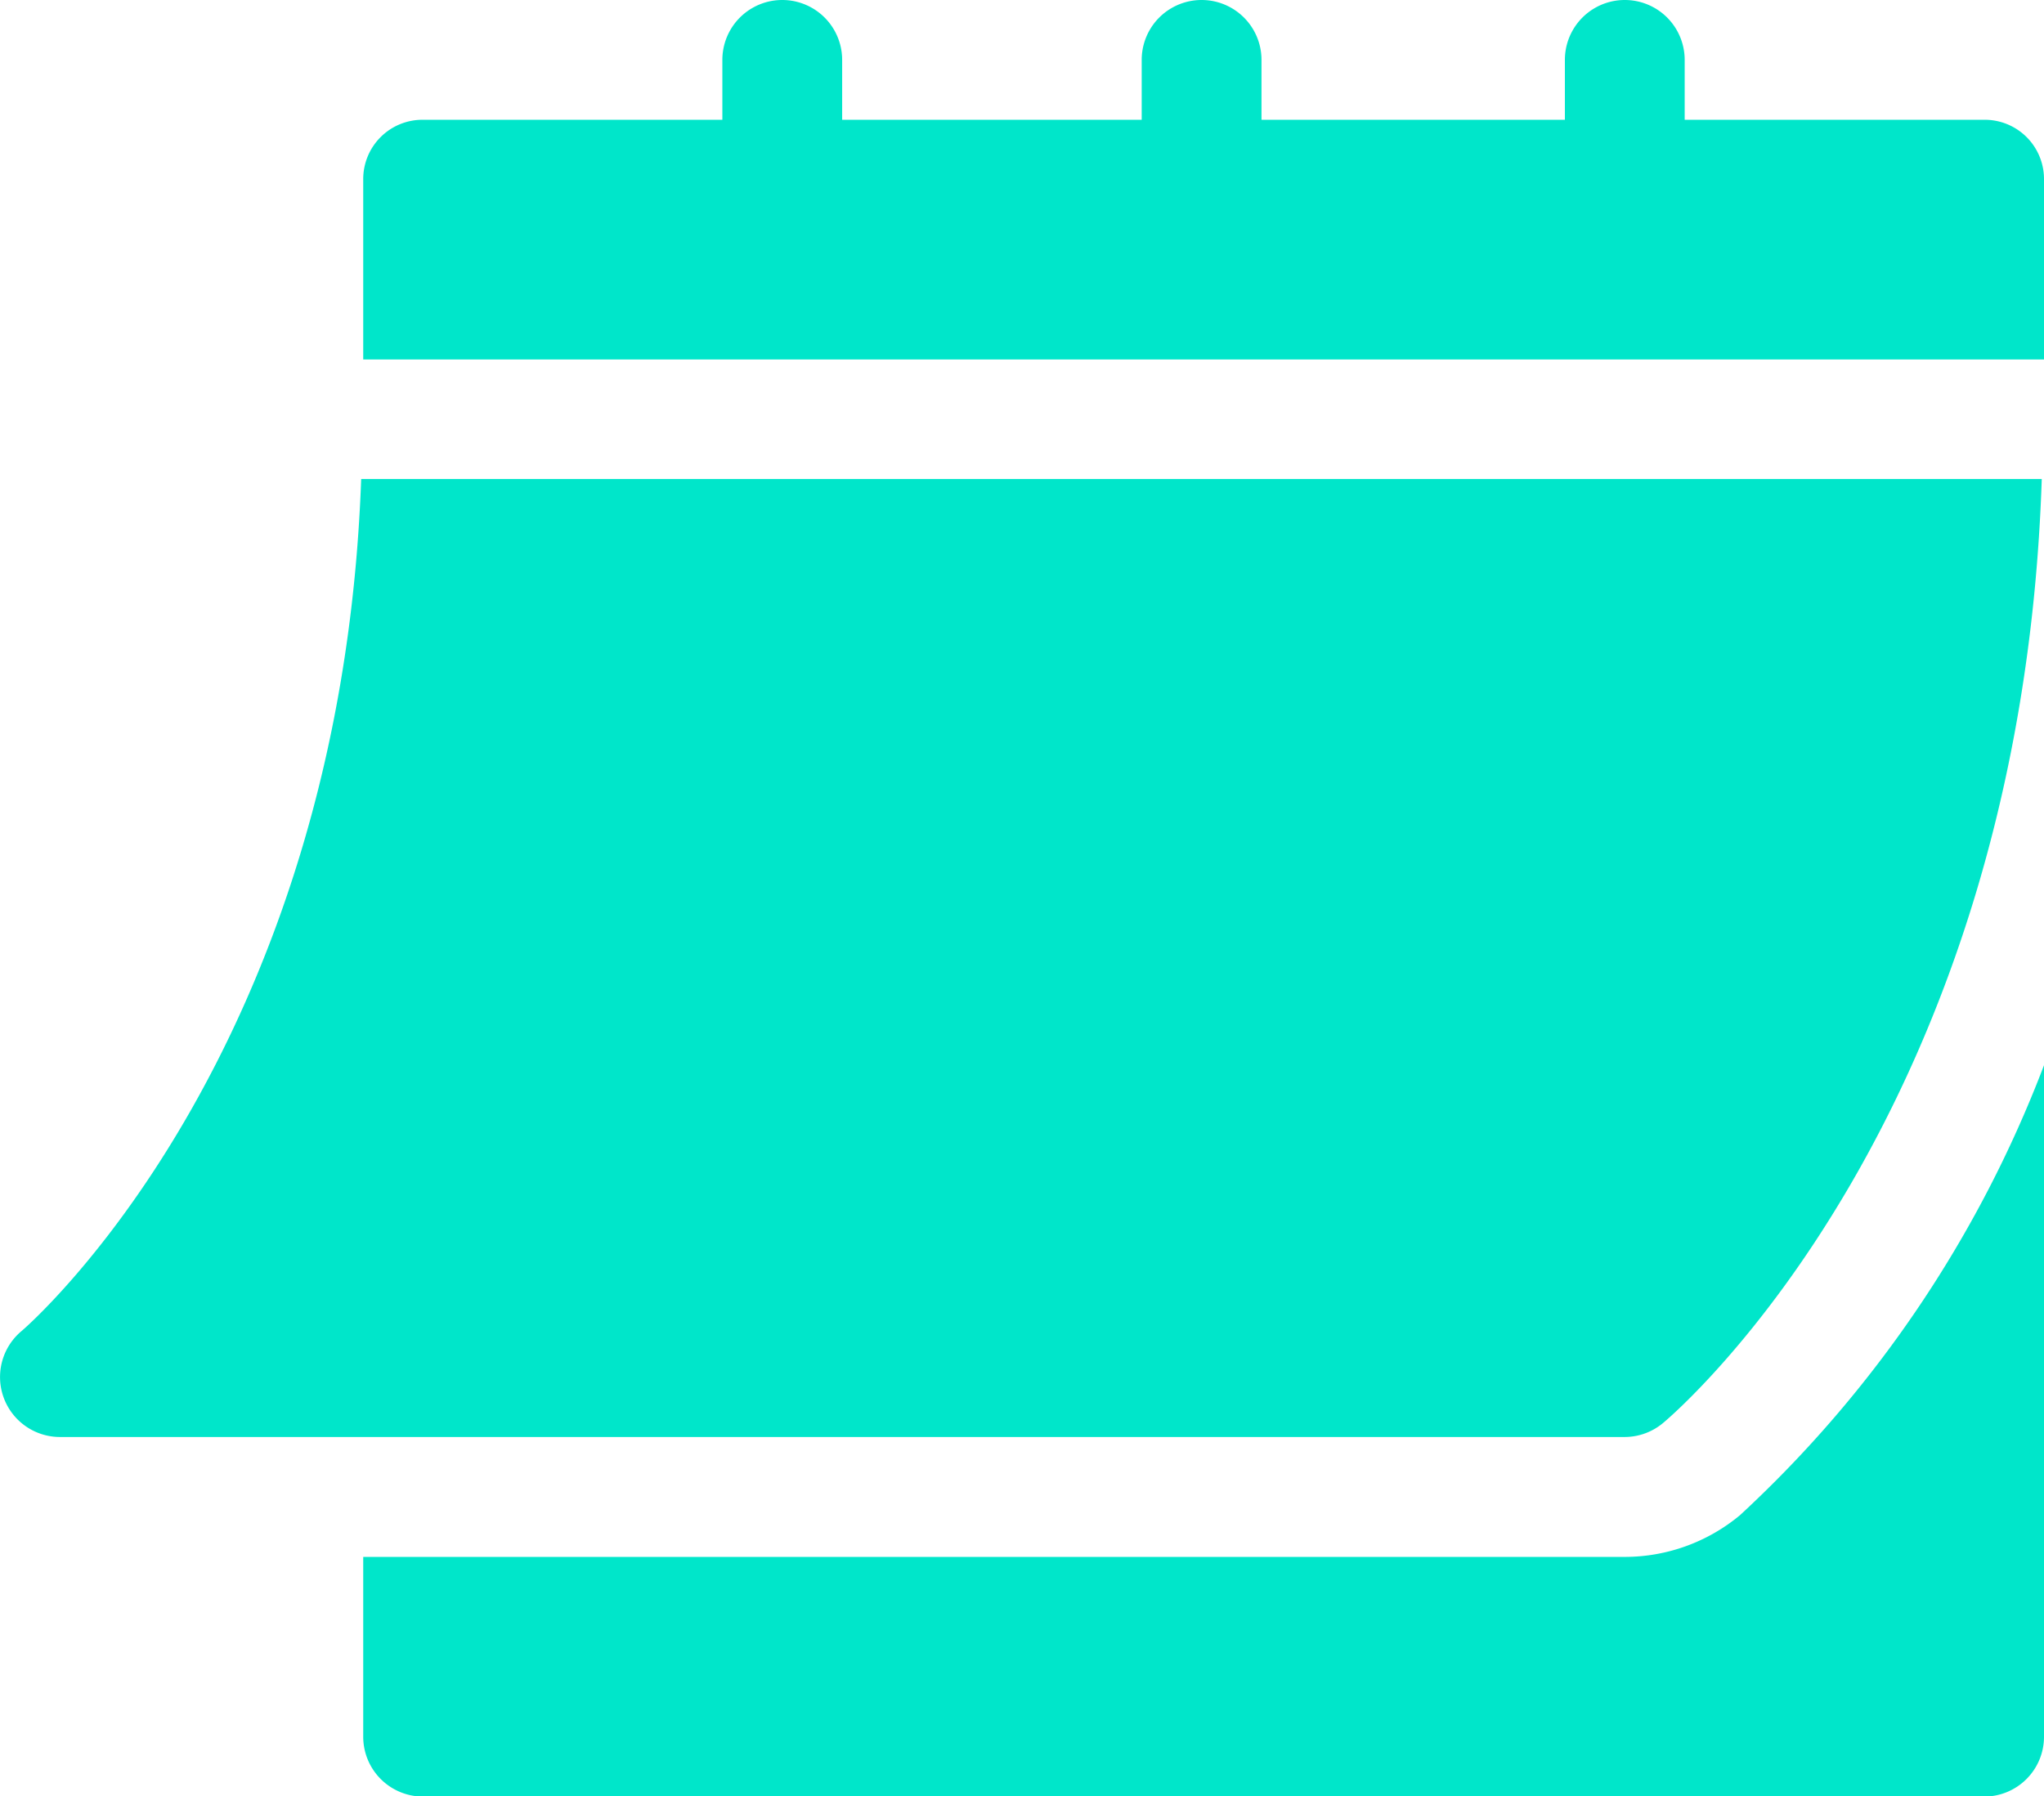 <svg xmlns="http://www.w3.org/2000/svg" width="32.965" height="28.974" viewBox="0 0 32.965 28.974"><defs><style>.a{fill:#00e6ca;}</style></defs><g transform="translate(0 -30.988)"><path class="a" d="M.964,166.441H26.2a.967.967,0,0,0,.619-.224c.242-.2,5.772-4.96,6.11-15.229H5.825C5.49,160.31.4,164.691.344,164.735a.967.967,0,0,0,.621,1.706Z" transform="translate(0 -112.274)"/><path class="a" d="M117.117,32.92h-4.829v-.966a.966.966,0,0,0-1.932,0v.966h-4.893v-.966a.966.966,0,0,0-1.932,0v.966H98.7v-.966a.966.966,0,1,0-1.932,0v.966H91.942a.956.956,0,0,0-.966.966v2.9h27.107v-2.9A.956.956,0,0,0,117.117,32.92Z" transform="translate(-85.118)"/><path class="a" d="M113.182,305.1a2.907,2.907,0,0,1-1.859.674H90.977v2.9a.965.965,0,0,0,.966.966h25.175a.965.965,0,0,0,.966-.966V297.843A19.142,19.142,0,0,1,113.182,305.1Z" transform="translate(-85.119 -249.673)"/></g></svg>